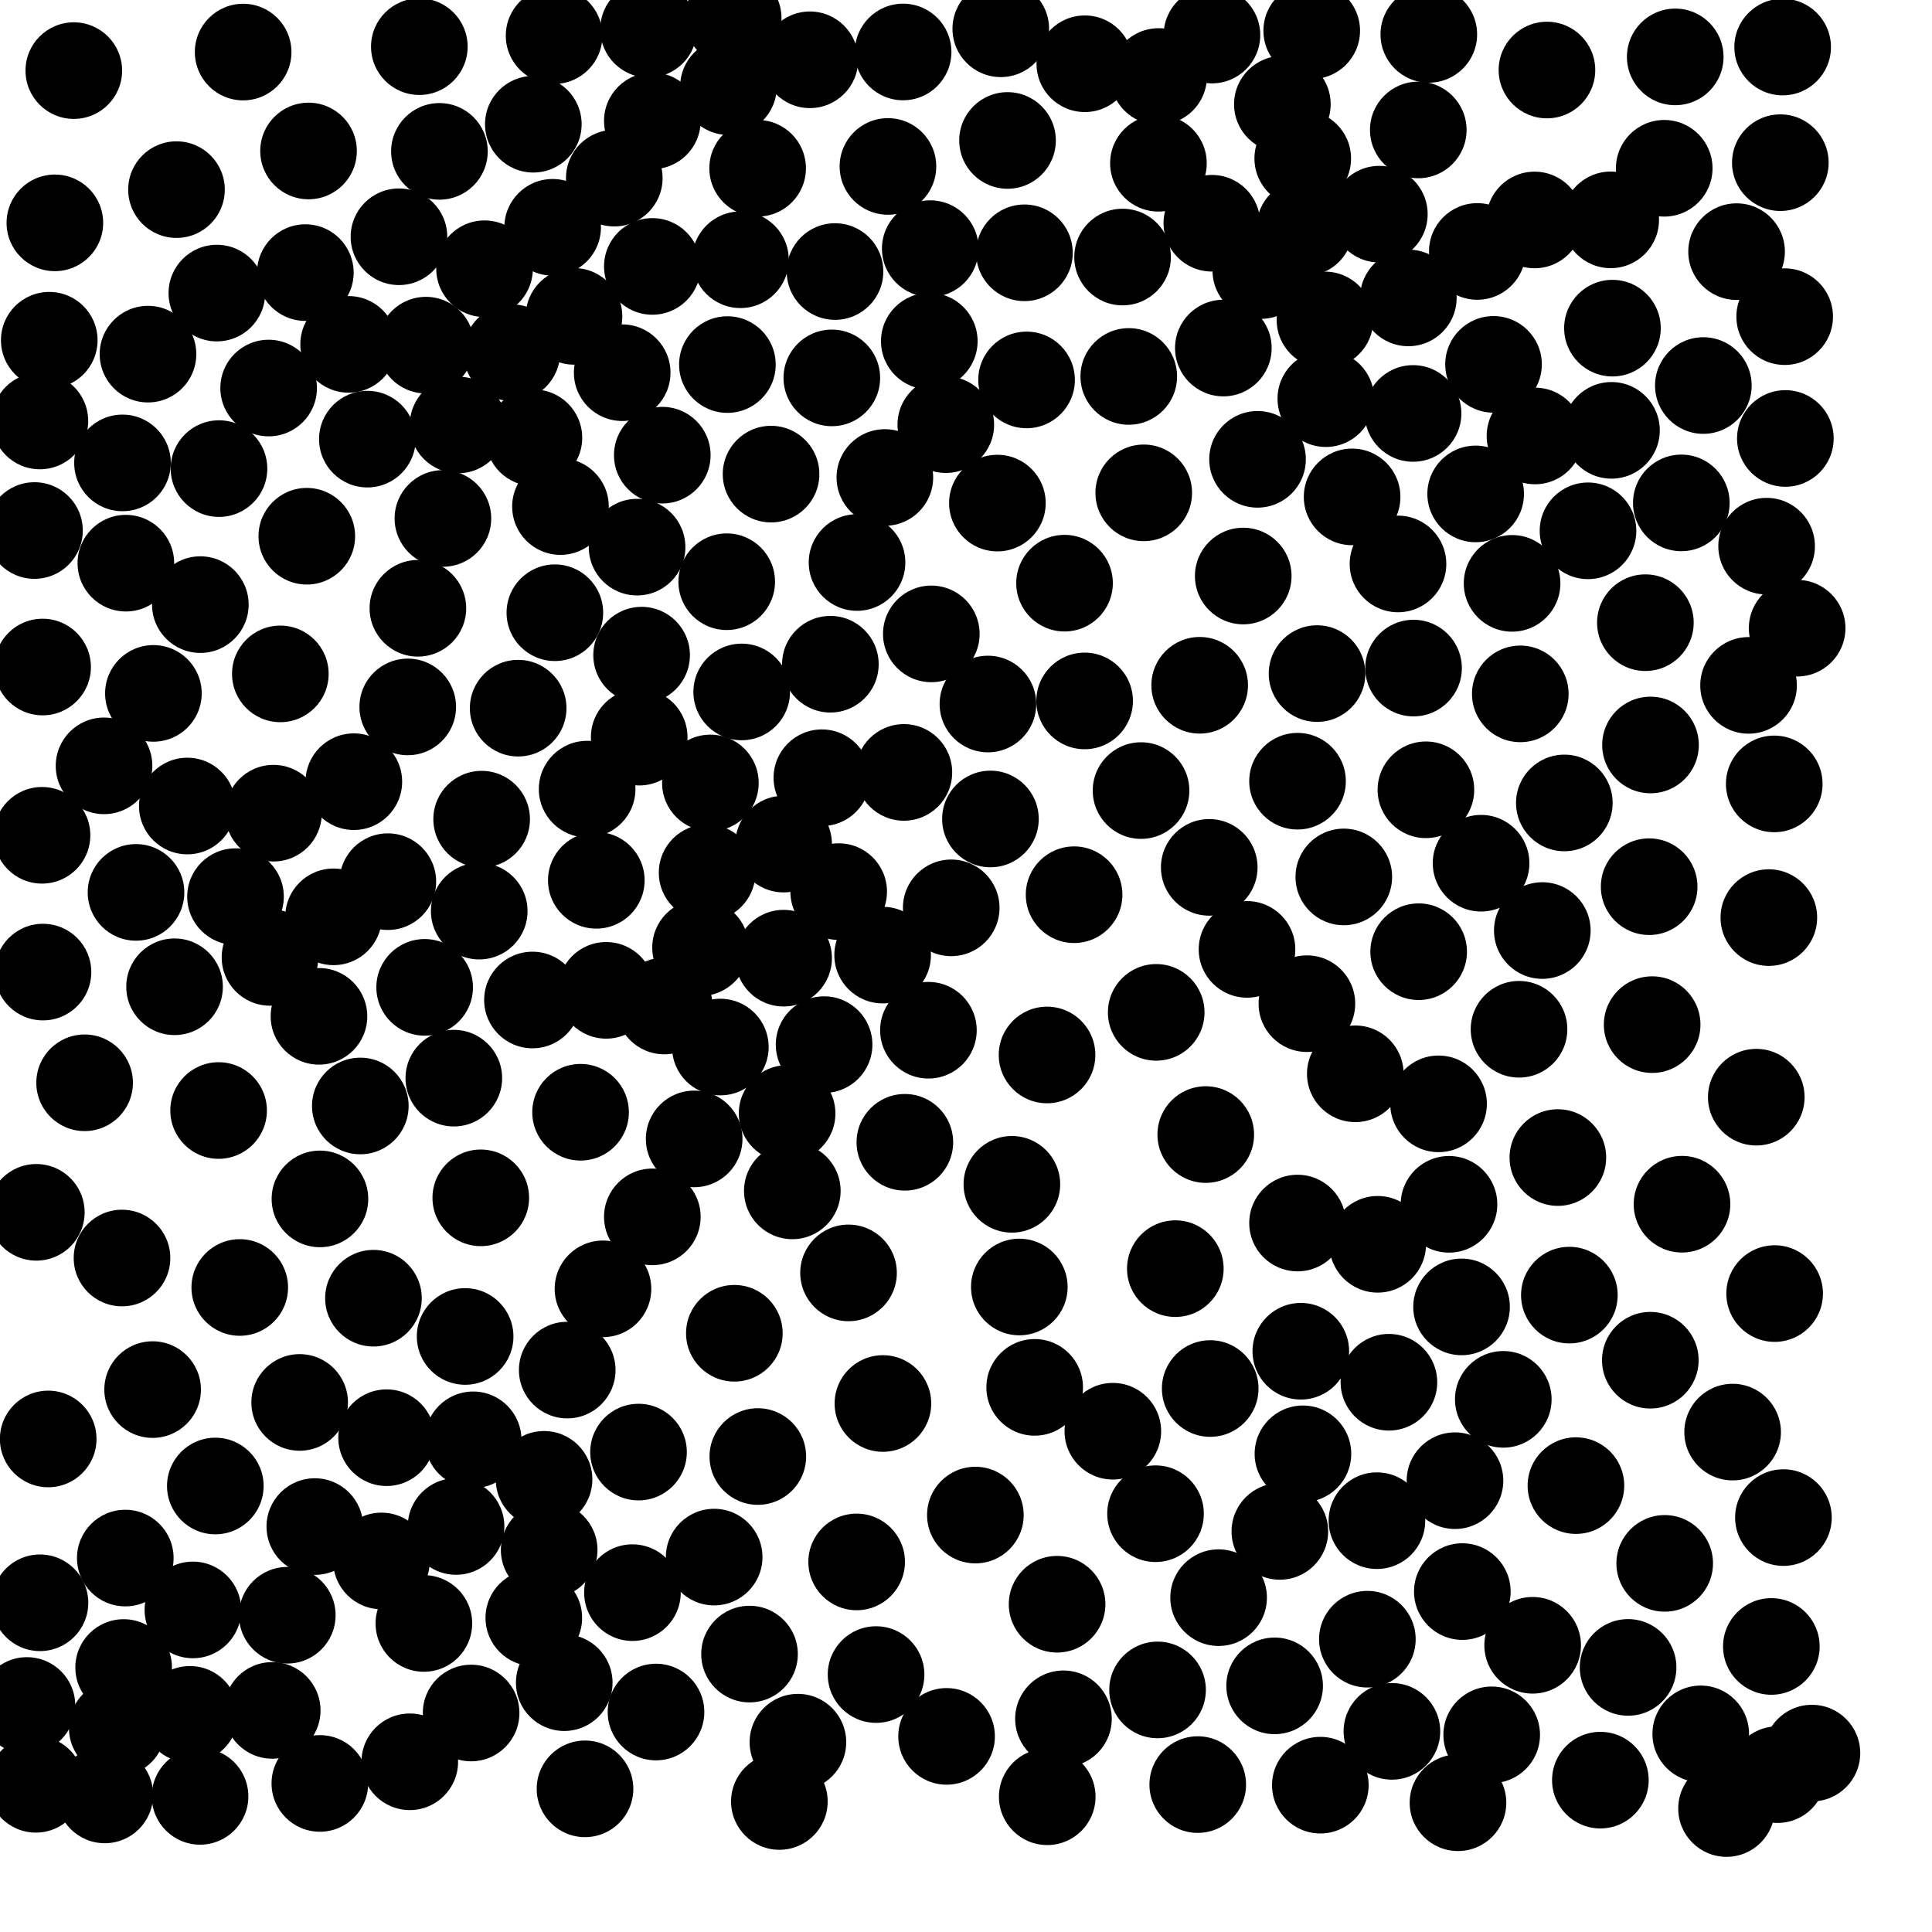 <?xml version="1.0" ?>
<!DOCTYPE svg PUBLIC "-//W3C//DTD SVG 1.1//EN" "http://www.w3.org/Graphics/SVG/1.1/DTD/svg11.dtd">
<svg width="20" height="20" version="1.1" xmlns="http://www.w3.org/2000/svg">
<circle cx="7.59" cy="0.188" r="0.5" fill="rgb(0,0,0)" />
<circle cx="6.714" cy="0.303" r="0.5" fill="rgb(0,0,0)" />
<circle cx="10.36" cy="0.298" r="0.5" fill="rgb(0,0,0)" />
<circle cx="13.579" cy="0.318" r="0.5" fill="rgb(0,0,0)" />
<circle cx="5.736" cy="0.369" r="0.5" fill="rgb(0,0,0)" />
<circle cx="14.791" cy="0.356" r="0.5" fill="rgb(0,0,0)" />
<circle cx="12.546" cy="0.363" r="0.5" fill="rgb(0,0,0)" />
<circle cx="4.341" cy="0.483" r="0.5" fill="rgb(0,0,0)" />
<circle cx="11.994" cy="0.792" r="0.5" fill="rgb(0,0,0)" />
<circle cx="13.275" cy="1.079" r="0.5" fill="rgb(0,0,0)" />
<circle cx="16.014" cy="0.725" r="0.5" fill="rgb(0,0,0)" />
<circle cx="5.521" cy="1.286" r="0.5" fill="rgb(0,0,0)" />
<circle cx="6.753" cy="1.251" r="0.5" fill="rgb(0,0,0)" />
<circle cx="14.682" cy="1.345" r="0.5" fill="rgb(0,0,0)" />
<circle cx="11.992" cy="1.69" r="0.5" fill="rgb(0,0,0)" />
<circle cx="4.549" cy="1.567" r="0.5" fill="rgb(0,0,0)" />
<circle cx="6.359" cy="1.844" r="0.5" fill="rgb(0,0,0)" />
<circle cx="7.843" cy="1.742" r="0.5" fill="rgb(0,0,0)" />
<circle cx="17.228" cy="1.742" r="0.5" fill="rgb(0,0,0)" />
<circle cx="13.508" cy="2.357" r="0.5" fill="rgb(0,0,0)" />
<circle cx="14.279" cy="2.217" r="0.5" fill="rgb(0,0,0)" />
<circle cx="5.721" cy="2.353" r="0.5" fill="rgb(0,0,0)" />
<circle cx="1.827" cy="1.963" r="0.5" fill="rgb(0,0,0)" />
<circle cx="12.545" cy="2.311" r="0.5" fill="rgb(0,0,0)" />
<circle cx="4.13" cy="2.451" r="0.5" fill="rgb(0,0,0)" />
<circle cx="13.052" cy="2.801" r="0.5" fill="rgb(0,0,0)" />
<circle cx="6.753" cy="2.758" r="0.5" fill="rgb(0,0,0)" />
<circle cx="15.293" cy="2.603" r="0.5" fill="rgb(0,0,0)" />
<circle cx="7.665" cy="2.689" r="0.5" fill="rgb(0,0,0)" />
<circle cx="8.644" cy="2.811" r="0.5" fill="rgb(0,0,0)" />
<circle cx="11.621" cy="2.661" r="0.5" fill="rgb(0,0,0)" />
<circle cx="10.605" cy="2.617" r="0.5" fill="rgb(0,0,0)" />
<circle cx="14.579" cy="3.084" r="0.5" fill="rgb(0,0,0)" />
<circle cx="16.674" cy="2.276" r="0.5" fill="rgb(0,0,0)" />
<circle cx="13.716" cy="3.312" r="0.5" fill="rgb(0,0,0)" />
<circle cx="2.245" cy="3.034" r="0.5" fill="rgb(0,0,0)" />
<circle cx="4.409" cy="3.573" r="0.5" fill="rgb(0,0,0)" />
<circle cx="7.541" cy="0.897" r="0.5" fill="rgb(0,0,0)" />
<circle cx="5.298" cy="3.651" r="0.5" fill="rgb(0,0,0)" />
<circle cx="9.62" cy="3.532" r="0.5" fill="rgb(0,0,0)" />
<circle cx="15.461" cy="3.772" r="0.5" fill="rgb(0,0,0)" />
<circle cx="6.441" cy="3.858" r="0.5" fill="rgb(0,0,0)" />
<circle cx="7.53" cy="3.774" r="0.5" fill="rgb(0,0,0)" />
<circle cx="12.664" cy="3.603" r="0.5" fill="rgb(0,0,0)" />
<circle cx="8.611" cy="3.912" r="0.5" fill="rgb(0,0,0)" />
<circle cx="17.633" cy="3.991" r="0.5" fill="rgb(0,0,0)" />
<circle cx="11.685" cy="3.897" r="0.5" fill="rgb(0,0,0)" />
<circle cx="2.781" cy="4.017" r="0.5" fill="rgb(0,0,0)" />
<circle cx="8.384" cy="0.619" r="0.5" fill="rgb(0,0,0)" />
<circle cx="4.742" cy="4.399" r="0.5" fill="rgb(0,0,0)" />
<circle cx="10.627" cy="3.933" r="0.5" fill="rgb(0,0,0)" />
<circle cx="14.628" cy="4.28" r="0.5" fill="rgb(0,0,0)" />
<circle cx="16.682" cy="4.455" r="0.5" fill="rgb(0,0,0)" />
<circle cx="15.89" cy="4.513" r="0.5" fill="rgb(0,0,0)" />
<circle cx="5.527" cy="4.532" r="0.5" fill="rgb(0,0,0)" />
<circle cx="3.803" cy="4.546" r="0.5" fill="rgb(0,0,0)" />
<circle cx="1.268" cy="4.792" r="0.5" fill="rgb(0,0,0)" />
<circle cx="13.486" cy="1.641" r="0.5" fill="rgb(0,0,0)" />
<circle cx="6.856" cy="4.712" r="0.5" fill="rgb(0,0,0)" />
<circle cx="13.018" cy="4.755" r="0.5" fill="rgb(0,0,0)" />
<circle cx="1.532" cy="3.666" r="0.5" fill="rgb(0,0,0)" />
<circle cx="9.16" cy="4.943" r="0.5" fill="rgb(0,0,0)" />
<circle cx="2.267" cy="4.851" r="0.5" fill="rgb(0,0,0)" />
<circle cx="7.982" cy="4.908" r="0.5" fill="rgb(0,0,0)" />
<circle cx="5.802" cy="5.244" r="0.5" fill="rgb(0,0,0)" />
<circle cx="17.405" cy="5.206" r="0.5" fill="rgb(0,0,0)" />
<circle cx="10.325" cy="5.208" r="0.5" fill="rgb(0,0,0)" />
<circle cx="6.595" cy="5.664" r="0.5" fill="rgb(0,0,0)" />
<circle cx="8.872" cy="5.823" r="0.5" fill="rgb(0,0,0)" />
<circle cx="17.342" cy="0.589" r="0.5" fill="rgb(0,0,0)" />
<circle cx="14.472" cy="5.838" r="0.5" fill="rgb(0,0,0)" />
<circle cx="18.288" cy="5.654" r="0.5" fill="rgb(0,0,0)" />
<circle cx="1.303" cy="5.83" r="0.5" fill="rgb(0,0,0)" />
<circle cx="15.653" cy="6.039" r="0.5" fill="rgb(0,0,0)" />
<circle cx="12.87" cy="5.963" r="0.5" fill="rgb(0,0,0)" />
<circle cx="11.02" cy="6.037" r="0.5" fill="rgb(0,0,0)" />
<circle cx="4.326" cy="6.297" r="0.5" fill="rgb(0,0,0)" />
<circle cx="17.033" cy="6.446" r="0.5" fill="rgb(0,0,0)" />
<circle cx="6.642" cy="6.782" r="0.5" fill="rgb(0,0,0)" />
<circle cx="9.641" cy="6.562" r="0.5" fill="rgb(0,0,0)" />
<circle cx="8.596" cy="6.876" r="0.5" fill="rgb(0,0,0)" />
<circle cx="14.633" cy="6.916" r="0.5" fill="rgb(0,0,0)" />
<circle cx="1.588" cy="7.178" r="0.5" fill="rgb(0,0,0)" />
<circle cx="18.101" cy="7.095" r="0.5" fill="rgb(0,0,0)" />
<circle cx="2.902" cy="6.976" r="0.5" fill="rgb(0,0,0)" />
<circle cx="5.364" cy="7.331" r="0.5" fill="rgb(0,0,0)" />
<circle cx="15.738" cy="7.183" r="0.5" fill="rgb(0,0,0)" />
<circle cx="10.227" cy="7.288" r="0.5" fill="rgb(0,0,0)" />
<circle cx="12.419" cy="7.094" r="0.5" fill="rgb(0,0,0)" />
<circle cx="6.617" cy="7.631" r="0.5" fill="rgb(0,0,0)" />
<circle cx="4.221" cy="7.318" r="0.5" fill="rgb(0,0,0)" />
<circle cx="1.077" cy="7.928" r="0.5" fill="rgb(0,0,0)" />
<circle cx="7.354" cy="8.105" r="0.5" fill="rgb(0,0,0)" />
<circle cx="6.078" cy="8.169" r="0.5" fill="rgb(0,0,0)" />
<circle cx="8.508" cy="8.051" r="0.5" fill="rgb(0,0,0)" />
<circle cx="17.086" cy="7.712" r="0.5" fill="rgb(0,0,0)" />
<circle cx="3.663" cy="8.092" r="0.5" fill="rgb(0,0,0)" />
<circle cx="3.609" cy="3.565" r="0.5" fill="rgb(0,0,0)" />
<circle cx="11.812" cy="8.184" r="0.5" fill="rgb(0,0,0)" />
<circle cx="7.678" cy="7.163" r="0.5" fill="rgb(0,0,0)" />
<circle cx="2.831" cy="8.418" r="0.5" fill="rgb(0,0,0)" />
<circle cx="16.194" cy="8.312" r="0.5" fill="rgb(0,0,0)" />
<circle cx="10.253" cy="8.478" r="0.5" fill="rgb(0,0,0)" />
<circle cx="8.112" cy="8.738" r="0.5" fill="rgb(0,0,0)" />
<circle cx="7.32" cy="9.034" r="0.5" fill="rgb(0,0,0)" />
<circle cx="15.332" cy="8.936" r="0.5" fill="rgb(0,0,0)" />
<circle cx="6.173" cy="9.113" r="0.5" fill="rgb(0,0,0)" />
<circle cx="4.015" cy="9.127" r="0.5" fill="rgb(0,0,0)" />
<circle cx="13.911" cy="9.078" r="0.5" fill="rgb(0,0,0)" />
<circle cx="12.518" cy="8.979" r="0.5" fill="rgb(0,0,0)" />
<circle cx="1.408" cy="9.238" r="0.5" fill="rgb(0,0,0)" />
<circle cx="4.961" cy="9.432" r="0.5" fill="rgb(0,0,0)" />
<circle cx="3.194" cy="1.563" r="0.5" fill="rgb(0,0,0)" />
<circle cx="15.886" cy="2.277" r="0.5" fill="rgb(0,0,0)" />
<circle cx="4.585" cy="5.367" r="0.5" fill="rgb(0,0,0)" />
<circle cx="3.453" cy="9.491" r="0.5" fill="rgb(0,0,0)" />
<circle cx="17.072" cy="9.179" r="0.5" fill="rgb(0,0,0)" />
<circle cx="7.252" cy="9.81" r="0.5" fill="rgb(0,0,0)" />
<circle cx="15.966" cy="9.633" r="0.5" fill="rgb(0,0,0)" />
<circle cx="2.795" cy="9.911" r="0.5" fill="rgb(0,0,0)" />
<circle cx="14.686" cy="9.852" r="0.5" fill="rgb(0,0,0)" />
<circle cx="12.909" cy="9.828" r="0.5" fill="rgb(0,0,0)" />
<circle cx="6.275" cy="10.252" r="0.5" fill="rgb(0,0,0)" />
<circle cx="1.807" cy="10.215" r="0.5" fill="rgb(0,0,0)" />
<circle cx="3.302" cy="10.521" r="0.5" fill="rgb(0,0,0)" />
<circle cx="5.512" cy="10.352" r="0.5" fill="rgb(0,0,0)" />
<circle cx="11.84" cy="5.102" r="0.5" fill="rgb(0,0,0)" />
<circle cx="6.876" cy="10.414" r="0.5" fill="rgb(0,0,0)" />
<circle cx="7.457" cy="10.839" r="0.5" fill="rgb(0,0,0)" />
<circle cx="8.531" cy="10.814" r="0.5" fill="rgb(0,0,0)" />
<circle cx="17.103" cy="10.607" r="0.5" fill="rgb(0,0,0)" />
<circle cx="0.51" cy="3.522" r="0.5" fill="rgb(0,0,0)" />
<circle cx="14.03" cy="11.116" r="0.5" fill="rgb(0,0,0)" />
<circle cx="3.73" cy="11.449" r="0.5" fill="rgb(0,0,0)" />
<circle cx="0.876" cy="11.209" r="0.5" fill="rgb(0,0,0)" />
<circle cx="10.839" cy="10.921" r="0.5" fill="rgb(0,0,0)" />
<circle cx="6.01" cy="11.514" r="0.5" fill="rgb(0,0,0)" />
<circle cx="7.186" cy="11.79" r="0.5" fill="rgb(0,0,0)" />
<circle cx="2.263" cy="11.496" r="0.5" fill="rgb(0,0,0)" />
<circle cx="9.367" cy="11.825" r="0.5" fill="rgb(0,0,0)" />
<circle cx="15" cy="12.467" r="0.5" fill="rgb(0,0,0)" />
<circle cx="8.202" cy="12.328" r="0.5" fill="rgb(0,0,0)" />
<circle cx="3.312" cy="12.411" r="0.5" fill="rgb(0,0,0)" />
<circle cx="9.137" cy="9.887" r="0.5" fill="rgb(0,0,0)" />
<circle cx="10.475" cy="12.26" r="0.5" fill="rgb(0,0,0)" />
<circle cx="6.753" cy="12.597" r="0.5" fill="rgb(0,0,0)" />
<circle cx="4.977" cy="12.4" r="0.5" fill="rgb(0,0,0)" />
<circle cx="17.412" cy="12.466" r="0.5" fill="rgb(0,0,0)" />
<circle cx="3.176" cy="5.551" r="0.5" fill="rgb(0,0,0)" />
<circle cx="13.432" cy="12.661" r="0.5" fill="rgb(0,0,0)" />
<circle cx="15.13" cy="13.529" r="0.5" fill="rgb(0,0,0)" />
<circle cx="14.892" cy="11.427" r="0.5" fill="rgb(0,0,0)" />
<circle cx="12.167" cy="13.133" r="0.5" fill="rgb(0,0,0)" />
<circle cx="10.43" cy="1.454" r="0.5" fill="rgb(0,0,0)" />
<circle cx="3.866" cy="13.439" r="0.5" fill="rgb(0,0,0)" />
<circle cx="10.552" cy="13.323" r="0.5" fill="rgb(0,0,0)" />
<circle cx="6.242" cy="13.342" r="0.5" fill="rgb(0,0,0)" />
<circle cx="4.815" cy="13.835" r="0.5" fill="rgb(0,0,0)" />
<circle cx="13.466" cy="13.988" r="0.5" fill="rgb(0,0,0)" />
<circle cx="16.246" cy="13.407" r="0.5" fill="rgb(0,0,0)" />
<circle cx="9.611" cy="10.665" r="0.5" fill="rgb(0,0,0)" />
<circle cx="5.872" cy="14.183" r="0.5" fill="rgb(0,0,0)" />
<circle cx="14.378" cy="14.309" r="0.5" fill="rgb(0,0,0)" />
<circle cx="9.847" cy="9.398" r="0.5" fill="rgb(0,0,0)" />
<circle cx="15.562" cy="14.486" r="0.5" fill="rgb(0,0,0)" />
<circle cx="17.084" cy="14.081" r="0.5" fill="rgb(0,0,0)" />
<circle cx="11.119" cy="9.262" r="0.5" fill="rgb(0,0,0)" />
<circle cx="4.898" cy="14.905" r="0.5" fill="rgb(0,0,0)" />
<circle cx="12.528" cy="14.374" r="0.5" fill="rgb(0,0,0)" />
<circle cx="3.102" cy="14.518" r="0.5" fill="rgb(0,0,0)" />
<circle cx="13.997" cy="5.144" r="0.5" fill="rgb(0,0,0)" />
<circle cx="13.488" cy="15.05" r="0.5" fill="rgb(0,0,0)" />
<circle cx="4.002" cy="14.883" r="0.5" fill="rgb(0,0,0)" />
<circle cx="9.14" cy="14.529" r="0.5" fill="rgb(0,0,0)" />
<circle cx="4.698" cy="11.161" r="0.5" fill="rgb(0,0,0)" />
<circle cx="5.632" cy="15.314" r="0.5" fill="rgb(0,0,0)" />
<circle cx="17.936" cy="14.825" r="0.5" fill="rgb(0,0,0)" />
<circle cx="15.276" cy="5.113" r="0.5" fill="rgb(0,0,0)" />
<circle cx="6.61" cy="15.032" r="0.5" fill="rgb(0,0,0)" />
<circle cx="14.761" cy="8.176" r="0.5" fill="rgb(0,0,0)" />
<circle cx="7.845" cy="15.078" r="0.5" fill="rgb(0,0,0)" />
<circle cx="15.062" cy="15.328" r="0.5" fill="rgb(0,0,0)" />
<circle cx="17.977" cy="2.605" r="0.5" fill="rgb(0,0,0)" />
<circle cx="2.229" cy="15.383" r="0.5" fill="rgb(0,0,0)" />
<circle cx="8.682" cy="9.23" r="0.5" fill="rgb(0,0,0)" />
<circle cx="5.685" cy="16.045" r="0.5" fill="rgb(0,0,0)" />
<circle cx="14.254" cy="15.742" r="0.5" fill="rgb(0,0,0)" />
<circle cx="3.259" cy="15.803" r="0.5" fill="rgb(0,0,0)" />
<circle cx="16.314" cy="15.379" r="0.5" fill="rgb(0,0,0)" />
<circle cx="11.962" cy="15.67" r="0.5" fill="rgb(0,0,0)" />
<circle cx="9.192" cy="1.723" r="0.5" fill="rgb(0,0,0)" />
<circle cx="1.297" cy="16.129" r="0.5" fill="rgb(0,0,0)" />
<circle cx="7.393" cy="16.119" r="0.5" fill="rgb(0,0,0)" />
<circle cx="5.942" cy="3.275" r="0.5" fill="rgb(0,0,0)" />
<circle cx="3.949" cy="16.159" r="0.5" fill="rgb(0,0,0)" />
<circle cx="8.868" cy="16.169" r="0.5" fill="rgb(0,0,0)" />
<circle cx="6.547" cy="16.487" r="0.5" fill="rgb(0,0,0)" />
<circle cx="9.357" cy="7.996" r="0.5" fill="rgb(0,0,0)" />
<circle cx="15.725" cy="10.655" r="0.5" fill="rgb(0,0,0)" />
<circle cx="17.233" cy="16.184" r="0.5" fill="rgb(0,0,0)" />
<circle cx="7.602" cy="13.802" r="0.5" fill="rgb(0,0,0)" />
<circle cx="5.526" cy="16.748" r="0.5" fill="rgb(0,0,0)" />
<circle cx="12.615" cy="16.539" r="0.5" fill="rgb(0,0,0)" />
<circle cx="10.097" cy="15.684" r="0.5" fill="rgb(0,0,0)" />
<circle cx="9.63" cy="2.574" r="0.5" fill="rgb(0,0,0)" />
<circle cx="1.997" cy="16.666" r="0.5" fill="rgb(0,0,0)" />
<circle cx="10.943" cy="16.607" r="0.5" fill="rgb(0,0,0)" />
<circle cx="16.439" cy="5.495" r="0.5" fill="rgb(0,0,0)" />
<circle cx="1.28" cy="17.262" r="0.5" fill="rgb(0,0,0)" />
<circle cx="15.138" cy="16.476" r="0.5" fill="rgb(0,0,0)" />
<circle cx="9.349" cy="0.538" r="0.5" fill="rgb(0,0,0)" />
<circle cx="4.388" cy="16.806" r="0.5" fill="rgb(0,0,0)" />
<circle cx="2.974" cy="16.721" r="0.5" fill="rgb(0,0,0)" />
<circle cx="16.854" cy="17.261" r="0.5" fill="rgb(0,0,0)" />
<circle cx="15.866" cy="17.032" r="0.5" fill="rgb(0,0,0)" />
<circle cx="2.438" cy="9.282" r="0.5" fill="rgb(0,0,0)" />
<circle cx="1.966" cy="17.747" r="0.5" fill="rgb(0,0,0)" />
<circle cx="16.692" cy="3.397" r="0.5" fill="rgb(0,0,0)" />
<circle cx="7.759" cy="17.123" r="0.5" fill="rgb(0,0,0)" />
<circle cx="5.841" cy="17.419" r="0.5" fill="rgb(0,0,0)" />
<circle cx="1.214" cy="17.889" r="0.5" fill="rgb(0,0,0)" />
<circle cx="8.784" cy="13.177" r="0.5" fill="rgb(0,0,0)" />
<circle cx="11.983" cy="17.494" r="0.5" fill="rgb(0,0,0)" />
<circle cx="2.482" cy="13.328" r="0.5" fill="rgb(0,0,0)" />
<circle cx="4.721" cy="15.802" r="0.5" fill="rgb(0,0,0)" />
<circle cx="2.818" cy="17.706" r="0.5" fill="rgb(0,0,0)" />
<circle cx="14.262" cy="12.881" r="0.5" fill="rgb(0,0,0)" />
<circle cx="9.069" cy="17.335" r="0.5" fill="rgb(0,0,0)" />
<circle cx="11.009" cy="17.793" r="0.5" fill="rgb(0,0,0)" />
<circle cx="13.634" cy="6.973" r="0.5" fill="rgb(0,0,0)" />
<circle cx="8.112" cy="9.919" r="0.5" fill="rgb(0,0,0)" />
<circle cx="4.396" cy="10.221" r="0.5" fill="rgb(0,0,0)" />
<circle cx="18.337" cy="17.044" r="0.5" fill="rgb(0,0,0)" />
<circle cx="18.462" cy="15.71" r="0.5" fill="rgb(0,0,0)" />
<circle cx="14.409" cy="17.923" r="0.5" fill="rgb(0,0,0)" />
<circle cx="13.195" cy="17.452" r="0.5" fill="rgb(0,0,0)" />
<circle cx="15.442" cy="17.959" r="0.5" fill="rgb(0,0,0)" />
<circle cx="2.074" cy="6.259" r="0.5" fill="rgb(0,0,0)" />
<circle cx="10.711" cy="14.362" r="0.5" fill="rgb(0,0,0)" />
<circle cx="17.606" cy="17.949" r="0.5" fill="rgb(0,0,0)" />
<circle cx="6.791" cy="17.723" r="0.5" fill="rgb(0,0,0)" />
<circle cx="8.26" cy="18.035" r="0.5" fill="rgb(0,0,0)" />
<circle cx="13.249" cy="15.853" r="0.5" fill="rgb(0,0,0)" />
<circle cx="4.877" cy="17.733" r="0.5" fill="rgb(0,0,0)" />
<circle cx="13.432" cy="8.087" r="0.5" fill="rgb(0,0,0)" />
<circle cx="18.43" cy="1.684" r="0.5" fill="rgb(0,0,0)" />
<circle cx="13.725" cy="4.127" r="0.5" fill="rgb(0,0,0)" />
<circle cx="8.148" cy="11.527" r="0.5" fill="rgb(0,0,0)" />
<circle cx="14.155" cy="16.969" r="0.5" fill="rgb(0,0,0)" />
<circle cx="18.454" cy="0.487" r="0.5" fill="rgb(0,0,0)" />
<circle cx="16.127" cy="11.983" r="0.5" fill="rgb(0,0,0)" />
<circle cx="18.401" cy="18.371" r="0.5" fill="rgb(0,0,0)" />
<circle cx="18.757" cy="18.148" r="0.5" fill="rgb(0,0,0)" />
<circle cx="18.371" cy="13.391" r="0.5" fill="rgb(0,0,0)" />
<circle cx="11.969" cy="10.48" r="0.5" fill="rgb(0,0,0)" />
<circle cx="18.181" cy="11.358" r="0.5" fill="rgb(0,0,0)" />
<circle cx="7.523" cy="6.022" r="0.5" fill="rgb(0,0,0)" />
<circle cx="11.52" cy="14.816" r="0.5" fill="rgb(0,0,0)" />
<circle cx="9.799" cy="17.975" r="0.5" fill="rgb(0,0,0)" />
<circle cx="0.414" cy="16.592" r="0.5" fill="rgb(0,0,0)" />
<circle cx="4.242" cy="18.238" r="0.5" fill="rgb(0,0,0)" />
<circle cx="17.873" cy="18.722" r="0.5" fill="rgb(0,0,0)" />
<circle cx="13.529" cy="10.39" r="0.5" fill="rgb(0,0,0)" />
<circle cx="16.567" cy="18.428" r="0.5" fill="rgb(0,0,0)" />
<circle cx="18.311" cy="9.499" r="0.5" fill="rgb(0,0,0)" />
<circle cx="0.445" cy="10.063" r="0.5" fill="rgb(0,0,0)" />
<circle cx="0.435" cy="8.647" r="0.5" fill="rgb(0,0,0)" />
<circle cx="0.499" cy="14.896" r="0.5" fill="rgb(0,0,0)" />
<circle cx="11.23" cy="0.66" r="0.5" fill="rgb(0,0,0)" />
<circle cx="12.482" cy="11.745" r="0.5" fill="rgb(0,0,0)" />
<circle cx="0.376" cy="12.55" r="0.5" fill="rgb(0,0,0)" />
<circle cx="3.161" cy="2.822" r="0.5" fill="rgb(0,0,0)" />
<circle cx="15.093" cy="18.662" r="0.5" fill="rgb(0,0,0)" />
<circle cx="13.668" cy="18.48" r="0.5" fill="rgb(0,0,0)" />
<circle cx="1.263" cy="13.023" r="0.5" fill="rgb(0,0,0)" />
<circle cx="18.482" cy="4.539" r="0.5" fill="rgb(0,0,0)" />
<circle cx="1.58" cy="14.385" r="0.5" fill="rgb(0,0,0)" />
<circle cx="18.475" cy="3.278" r="0.5" fill="rgb(0,0,0)" />
<circle cx="5.744" cy="6.343" r="0.5" fill="rgb(0,0,0)" />
<circle cx="10.841" cy="18.6" r="0.5" fill="rgb(0,0,0)" />
<circle cx="12.399" cy="18.474" r="0.5" fill="rgb(0,0,0)" />
<circle cx="0.441" cy="6.905" r="0.5" fill="rgb(0,0,0)" />
<circle cx="9.791" cy="4.396" r="0.5" fill="rgb(0,0,0)" />
<circle cx="18.367" cy="8.115" r="0.5" fill="rgb(0,0,0)" />
<circle cx="18.604" cy="6.503" r="0.5" fill="rgb(0,0,0)" />
<circle cx="3.311" cy="18.462" r="0.5" fill="rgb(0,0,0)" />
<circle cx="8.068" cy="18.649" r="0.5" fill="rgb(0,0,0)" />
<circle cx="6.056" cy="18.518" r="0.5" fill="rgb(0,0,0)" />
<circle cx="5.016" cy="2.782" r="0.5" fill="rgb(0,0,0)" />
<circle cx="0.357" cy="5.492" r="0.5" fill="rgb(0,0,0)" />
<circle cx="0.413" cy="4.358" r="0.5" fill="rgb(0,0,0)" />
<circle cx="2.517" cy="0.539" r="0.5" fill="rgb(0,0,0)" />
<circle cx="1.939" cy="8.344" r="0.5" fill="rgb(0,0,0)" />
<circle cx="0.568" cy="2.307" r="0.5" fill="rgb(0,0,0)" />
<circle cx="0.764" cy="0.731" r="0.5" fill="rgb(0,0,0)" />
<circle cx="4.986" cy="8.48" r="0.5" fill="rgb(0,0,0)" />
<circle cx="0.279" cy="17.655" r="0.5" fill="rgb(0,0,0)" />
<circle cx="11.228" cy="7.256" r="0.5" fill="rgb(0,0,0)" />
<circle cx="0.371" cy="18.471" r="0.5" fill="rgb(0,0,0)" />
<circle cx="2.071" cy="18.596" r="0.5" fill="rgb(0,0,0)" />
<circle cx="1.085" cy="18.581" r="0.5" fill="rgb(0,0,0)" />
</svg>
